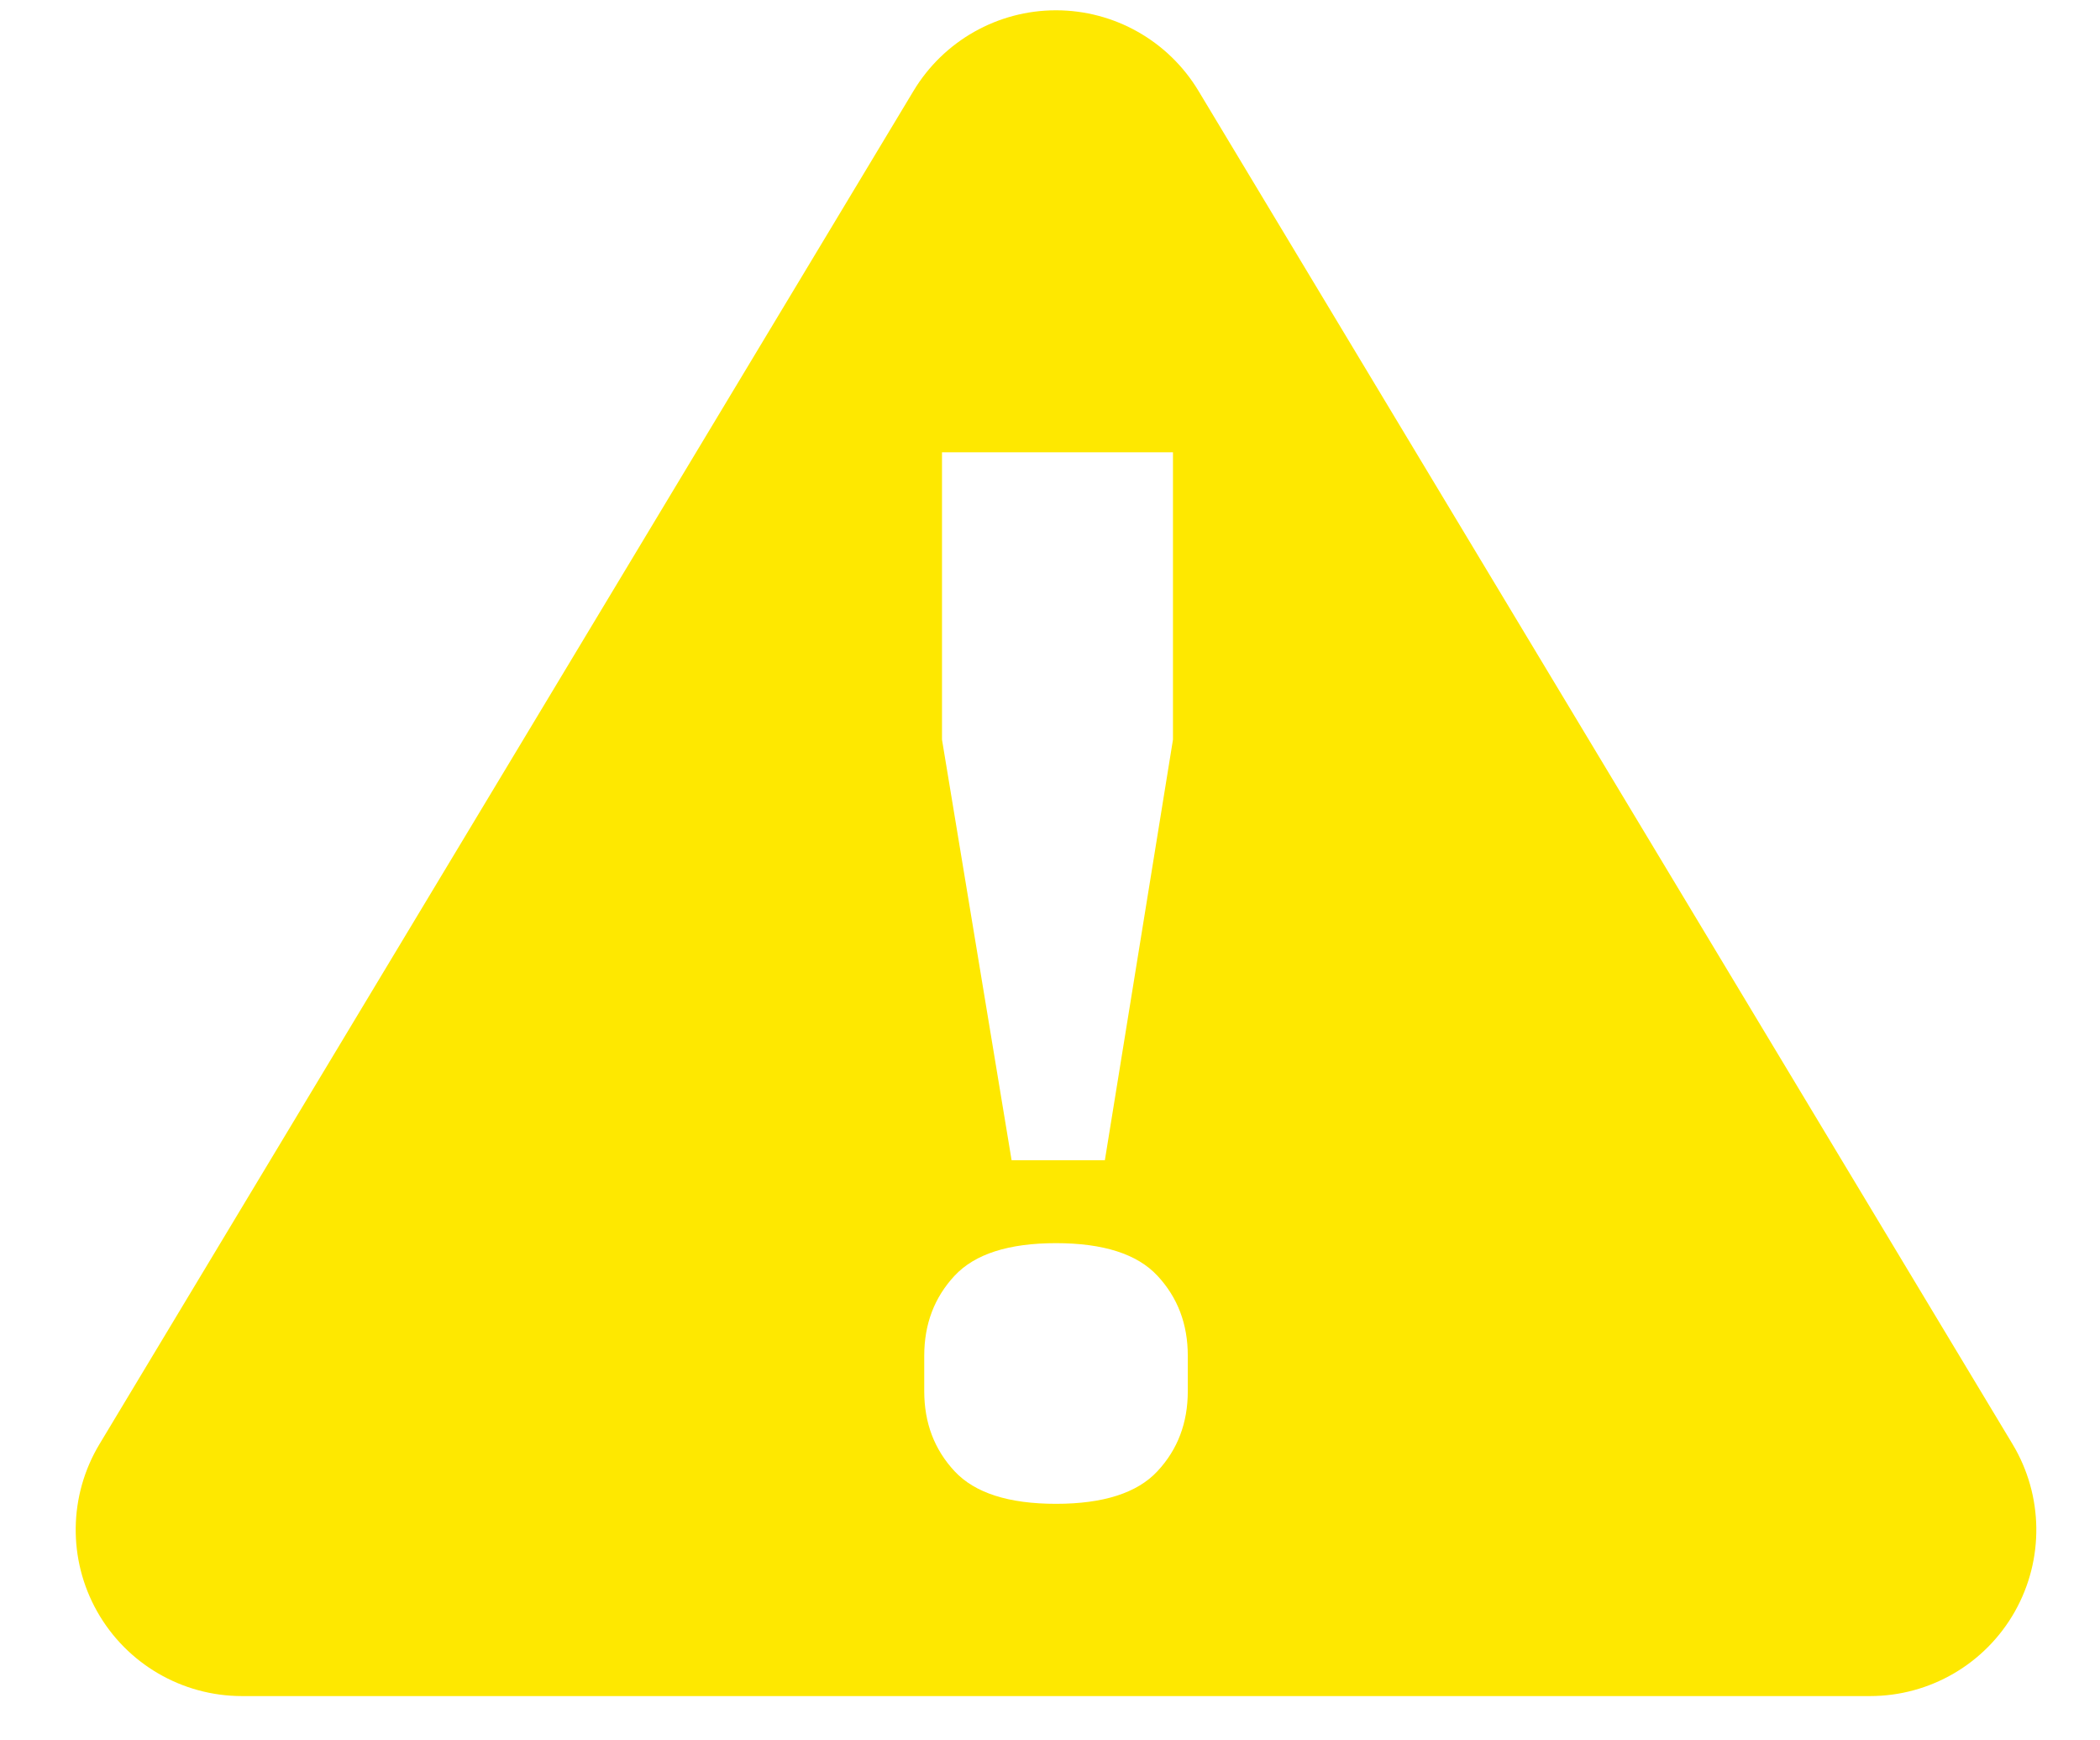 <?xml version="1.0" encoding="UTF-8" standalone="no"?><!DOCTYPE svg PUBLIC "-//W3C//DTD SVG 1.1//EN" "http://www.w3.org/Graphics/SVG/1.1/DTD/svg11.dtd"><svg width="100%" height="100%" viewBox="0 0 70 58" version="1.1" xmlns="http://www.w3.org/2000/svg" xmlns:xlink="http://www.w3.org/1999/xlink" xml:space="preserve" xmlns:serif="http://www.serif.com/" style="fill-rule:evenodd;clip-rule:evenodd;stroke-linejoin:round;stroke-miterlimit:2;"><path d="M30.452,3.027C31.455,1.362 33.256,0.343 35.2,0.343C37.144,0.343 38.946,1.362 39.948,3.027C46.934,14.638 59.927,36.232 67.084,48.126C68.114,49.838 68.143,51.971 67.16,53.71C66.176,55.449 64.334,56.524 62.336,56.524C48.192,56.524 22.208,56.524 8.065,56.524C6.067,56.524 4.224,55.449 3.241,53.71C2.258,51.971 2.287,49.838 3.317,48.126C10.473,36.232 23.466,14.638 30.452,3.027ZM35.2,50.117C33.621,50.117 32.494,49.755 31.819,49.031C31.145,48.307 30.808,47.419 30.808,46.366L30.808,45.181C30.808,44.128 31.145,43.24 31.819,42.516C32.494,41.792 33.621,41.43 35.2,41.43C36.78,41.43 37.907,41.792 38.581,42.516C39.256,43.24 39.593,44.128 39.593,45.181L39.593,46.366C39.593,47.419 39.256,48.307 38.581,49.031C37.907,49.755 36.78,50.117 35.2,50.117ZM33.72,38.666L31.4,24.649L31.4,15.074L39.099,15.074L39.099,24.649L36.829,38.666L33.72,38.666Z" style="fill:rgb(254,232,0);"/></svg>